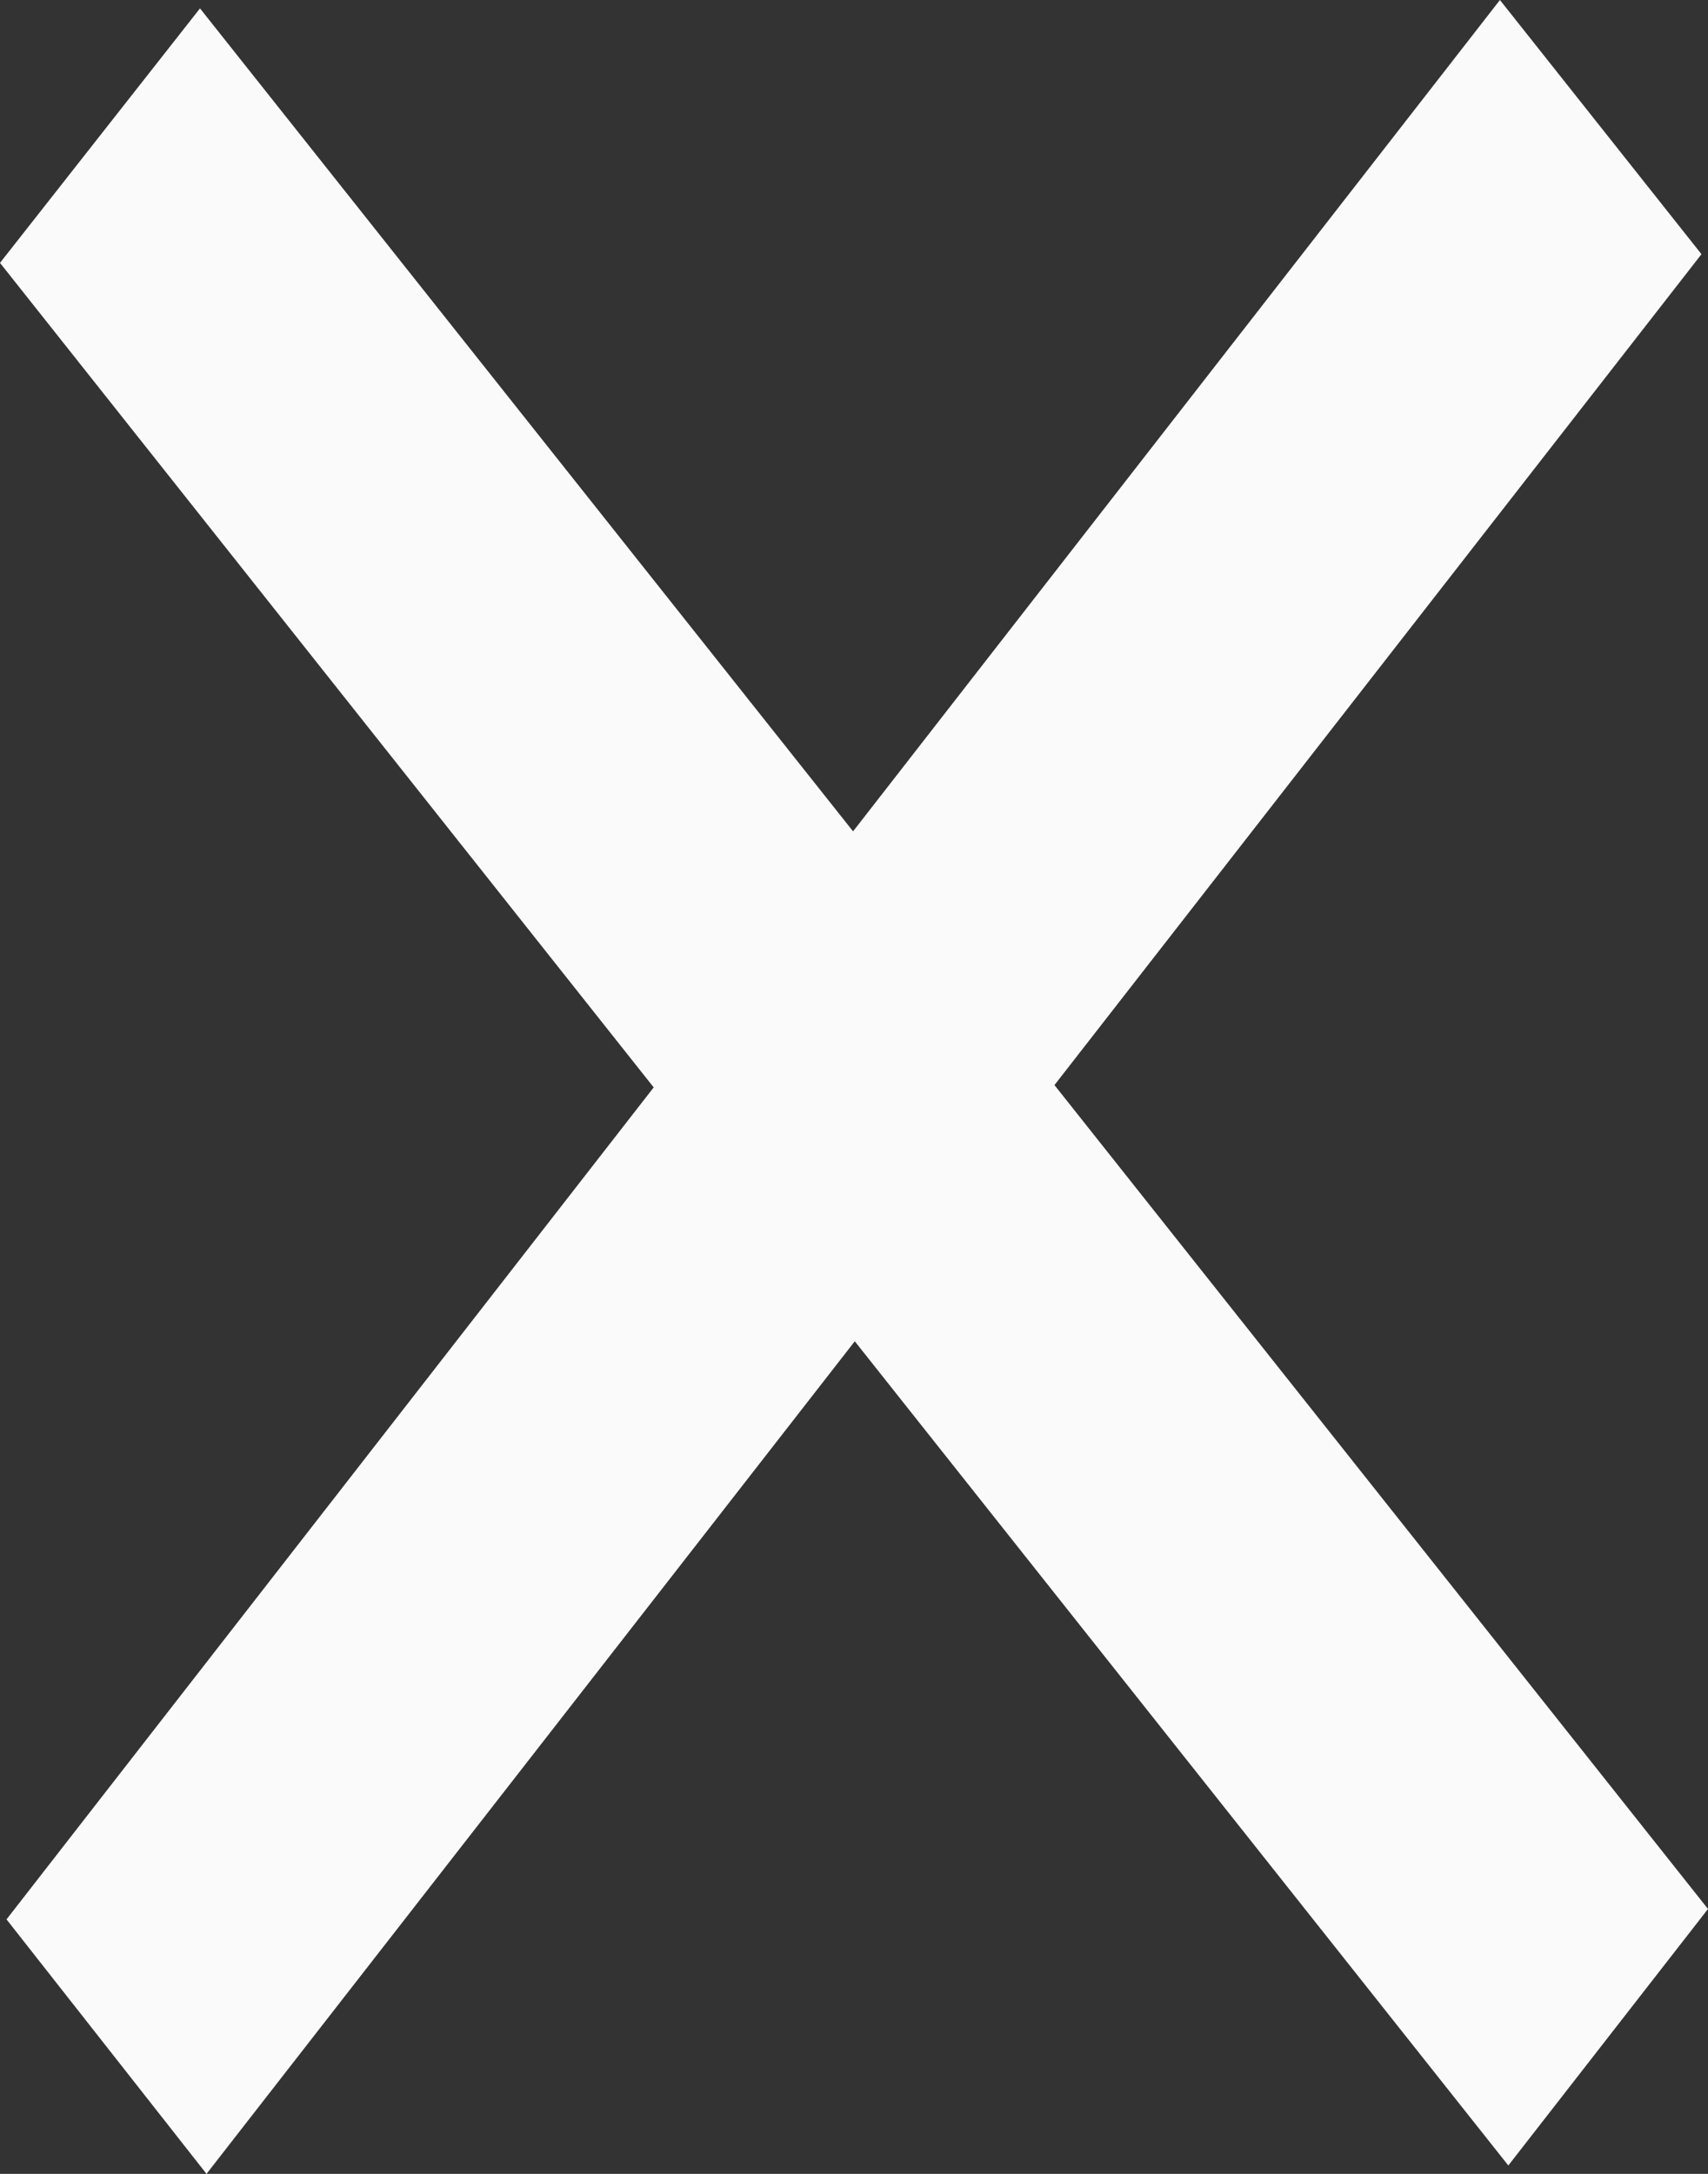 <svg width="11" height="14" viewBox="0 0 11 14" fill="none" xmlns="http://www.w3.org/2000/svg">
<rect x="0" y="0" width="11" height="14" fill="#333333" stroke="none"/>
<path d="M11 12.294L6.791 6.988L10.958 1.637L9.66 0L5.494 5.354L1.288 0.054L0 1.693L4.21 7.003L0.042 12.361L1.33 14L5.505 8.638L9.714 13.946L11 12.294Z" fill="#FAFAFA"/>
</svg>
